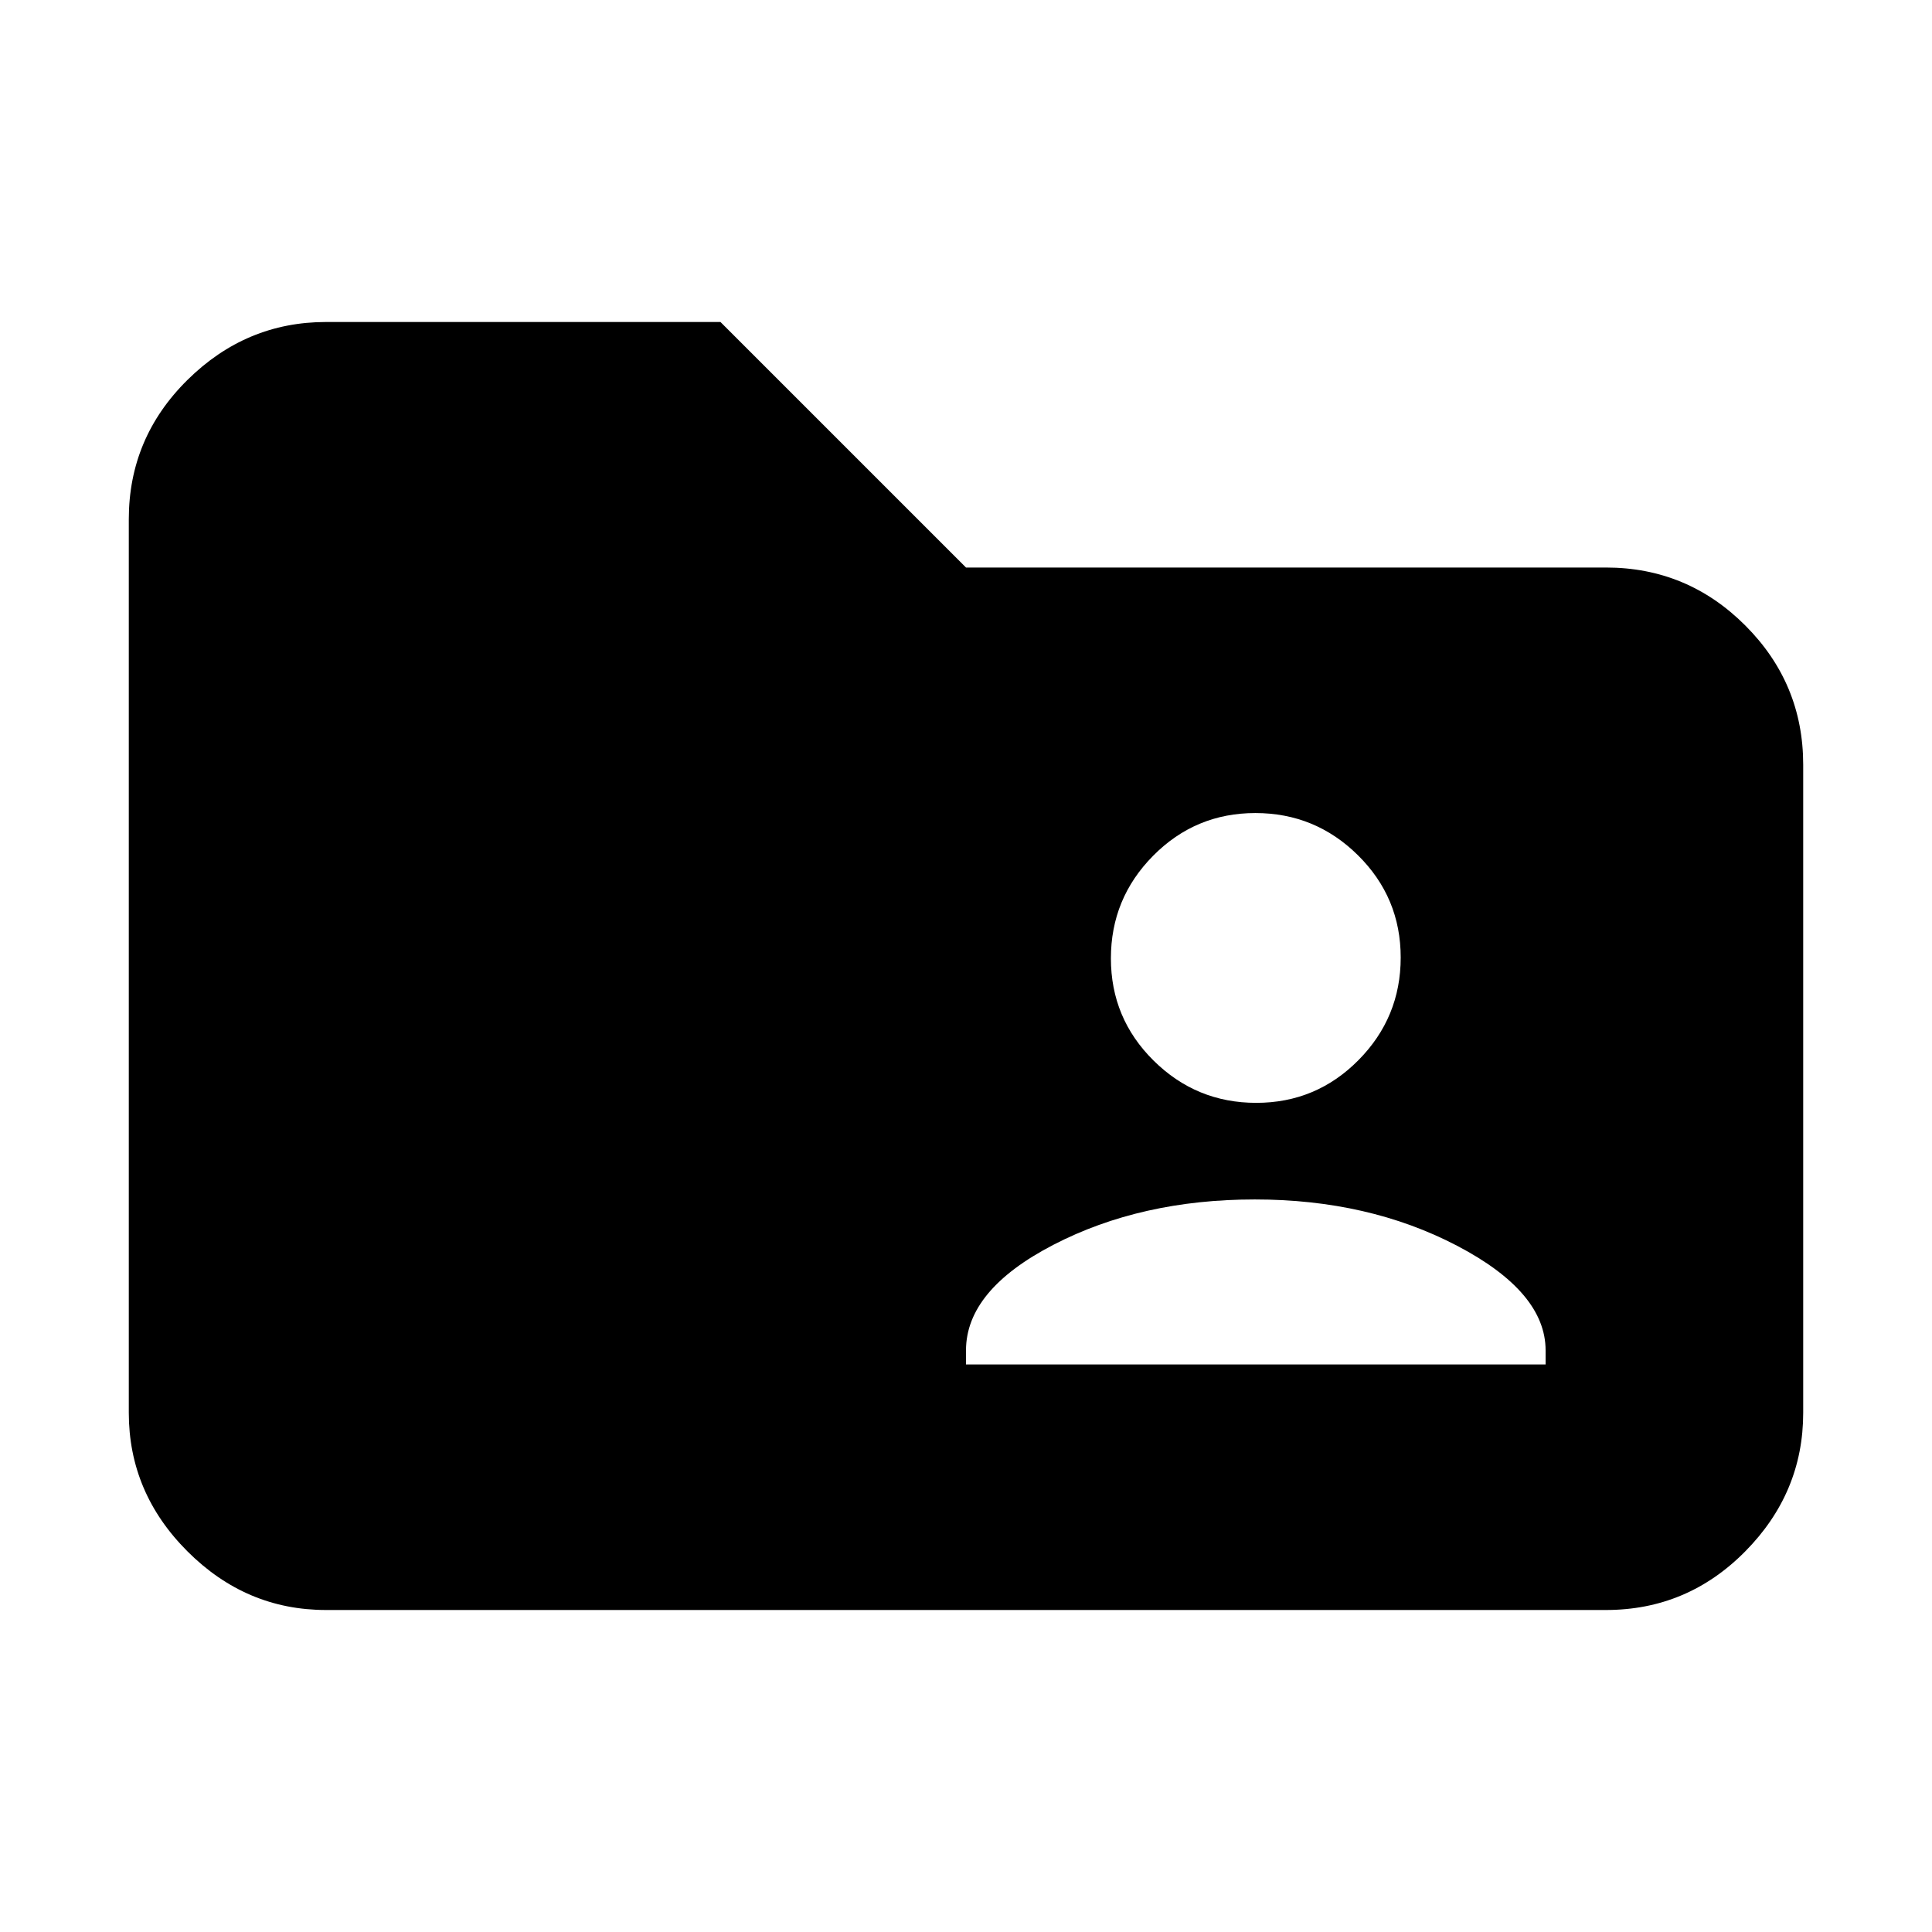 <svg xmlns="http://www.w3.org/2000/svg" height="20" viewBox="0 -960 960 960" width="20"><path d="M162-160q-39.72 0-68.86-29.14Q64-218.27 64-258v-444q0-40.42 29.14-69.21Q122.28-800 162-800h196l122 122h318q40.42 0 69.21 28.79Q896-620.42 896-580v322q0 39.73-28.79 68.86Q838.42-160 798-160H162Zm318-122h288v-7q0-29-44-52t-100.5-23q-56.5 0-100 22.5T480-289v7Zm144.21-130Q654-412 675-433.21t21-51Q696-514 674.79-535t-51-21Q594-556 573-534.79t-21 51Q552-454 573.21-433t51 21Z"/></svg>